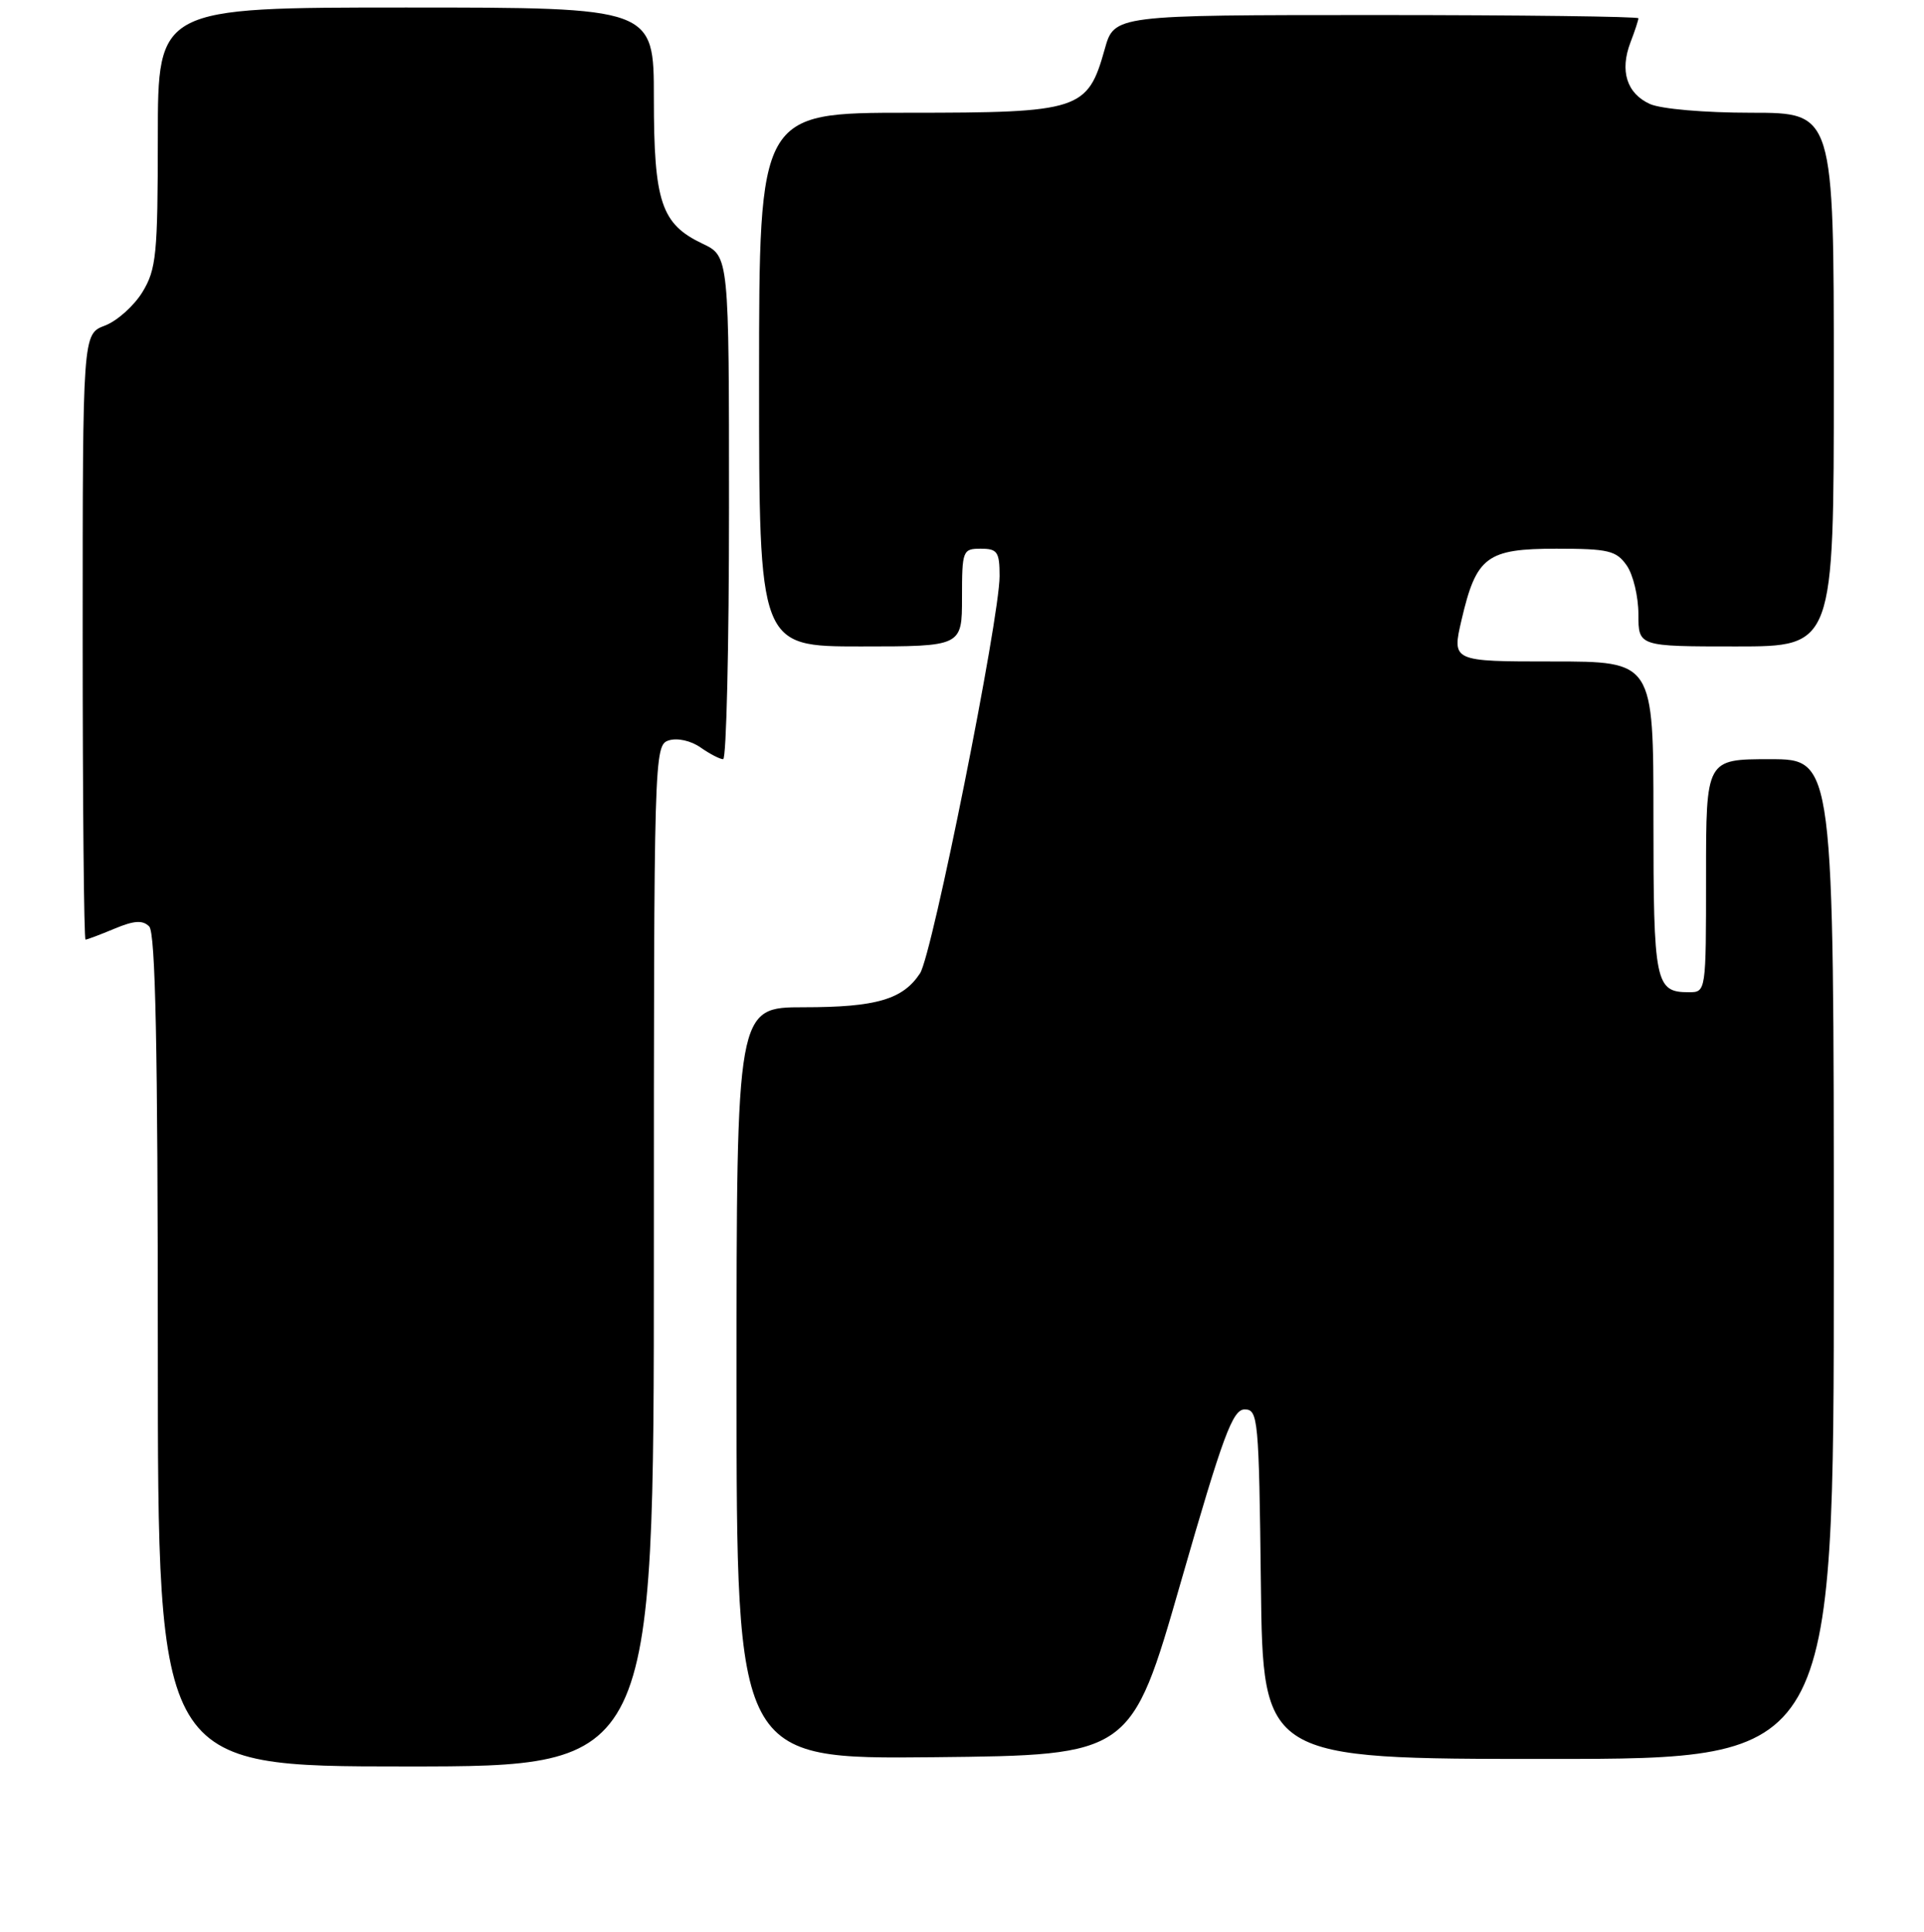 <?xml version="1.0" encoding="UTF-8" standalone="no"?>
<!DOCTYPE svg PUBLIC "-//W3C//DTD SVG 1.1//EN" "http://www.w3.org/Graphics/SVG/1.1/DTD/svg11.dtd" >
<svg xmlns="http://www.w3.org/2000/svg" xmlns:xlink="http://www.w3.org/1999/xlink" version="1.1" viewBox="0 0 256 257">
 <g >
 <path fill="currentColor"
d=" M 87.00 167.07 C 87.00 100.13 87.03 99.13 88.99 98.50 C 90.13 98.14 91.93 98.54 93.21 99.44 C 94.44 100.30 95.79 101.00 96.22 101.00 C 96.65 101.00 97.00 85.95 97.00 67.55 C 97.00 34.09 97.00 34.09 93.46 32.41 C 87.98 29.81 87.00 26.88 87.00 13.05 C 87.00 1.00 87.00 1.00 54.00 1.00 C 21.00 1.00 21.00 1.00 21.00 18.25 C 20.99 33.86 20.80 35.82 18.95 38.86 C 17.82 40.70 15.57 42.71 13.95 43.32 C 11.00 44.44 11.00 44.44 11.00 84.72 C 11.00 106.87 11.17 125.00 11.38 125.00 C 11.59 125.00 13.32 124.35 15.23 123.55 C 17.84 122.46 18.98 122.38 19.85 123.25 C 20.69 124.09 21.00 139.34 21.00 179.70 C 21.00 235.00 21.00 235.00 54.00 235.00 C 87.00 235.00 87.00 235.00 87.00 167.07 Z  M 157.11 210.50 C 162.73 190.97 164.01 187.50 165.61 187.50 C 167.40 187.50 167.51 188.73 167.77 210.75 C 168.04 234.00 168.04 234.00 206.02 234.00 C 244.00 234.00 244.00 234.00 244.00 167.50 C 244.00 101.00 244.00 101.00 235.50 101.00 C 227.00 101.00 227.00 101.00 227.00 116.50 C 227.00 132.00 227.00 132.00 224.70 132.00 C 220.24 132.00 220.00 130.81 220.00 108.80 C 220.00 88.00 220.00 88.00 206.59 88.00 C 193.18 88.00 193.18 88.00 194.47 82.46 C 196.43 74.04 197.81 73.00 207.10 73.00 C 214.01 73.00 215.06 73.25 216.44 75.22 C 217.30 76.44 218.00 79.37 218.00 81.72 C 218.00 86.00 218.00 86.00 231.00 86.00 C 244.00 86.00 244.00 86.00 244.00 50.50 C 244.00 15.00 244.00 15.00 233.05 15.00 C 226.81 15.00 220.99 14.50 219.52 13.83 C 216.45 12.43 215.50 9.43 216.94 5.65 C 217.53 4.12 218.00 2.67 218.00 2.43 C 218.00 2.20 202.31 2.00 183.13 2.00 C 148.26 2.00 148.26 2.00 146.99 6.54 C 144.71 14.67 143.69 15.00 120.87 15.00 C 101.00 15.00 101.00 15.00 101.00 50.50 C 101.00 86.00 101.00 86.00 114.50 86.00 C 128.00 86.00 128.00 86.00 128.00 79.50 C 128.00 73.23 128.09 73.00 130.50 73.00 C 132.71 73.00 133.00 73.42 133.00 76.64 C 133.00 82.29 124.05 126.99 122.42 129.48 C 120.14 132.96 116.59 134.00 106.95 134.00 C 98.00 134.00 98.00 134.00 98.00 184.02 C 98.00 234.03 98.00 234.03 124.25 233.77 C 150.50 233.50 150.50 233.50 157.11 210.50 Z "/>
</g>
</svg>